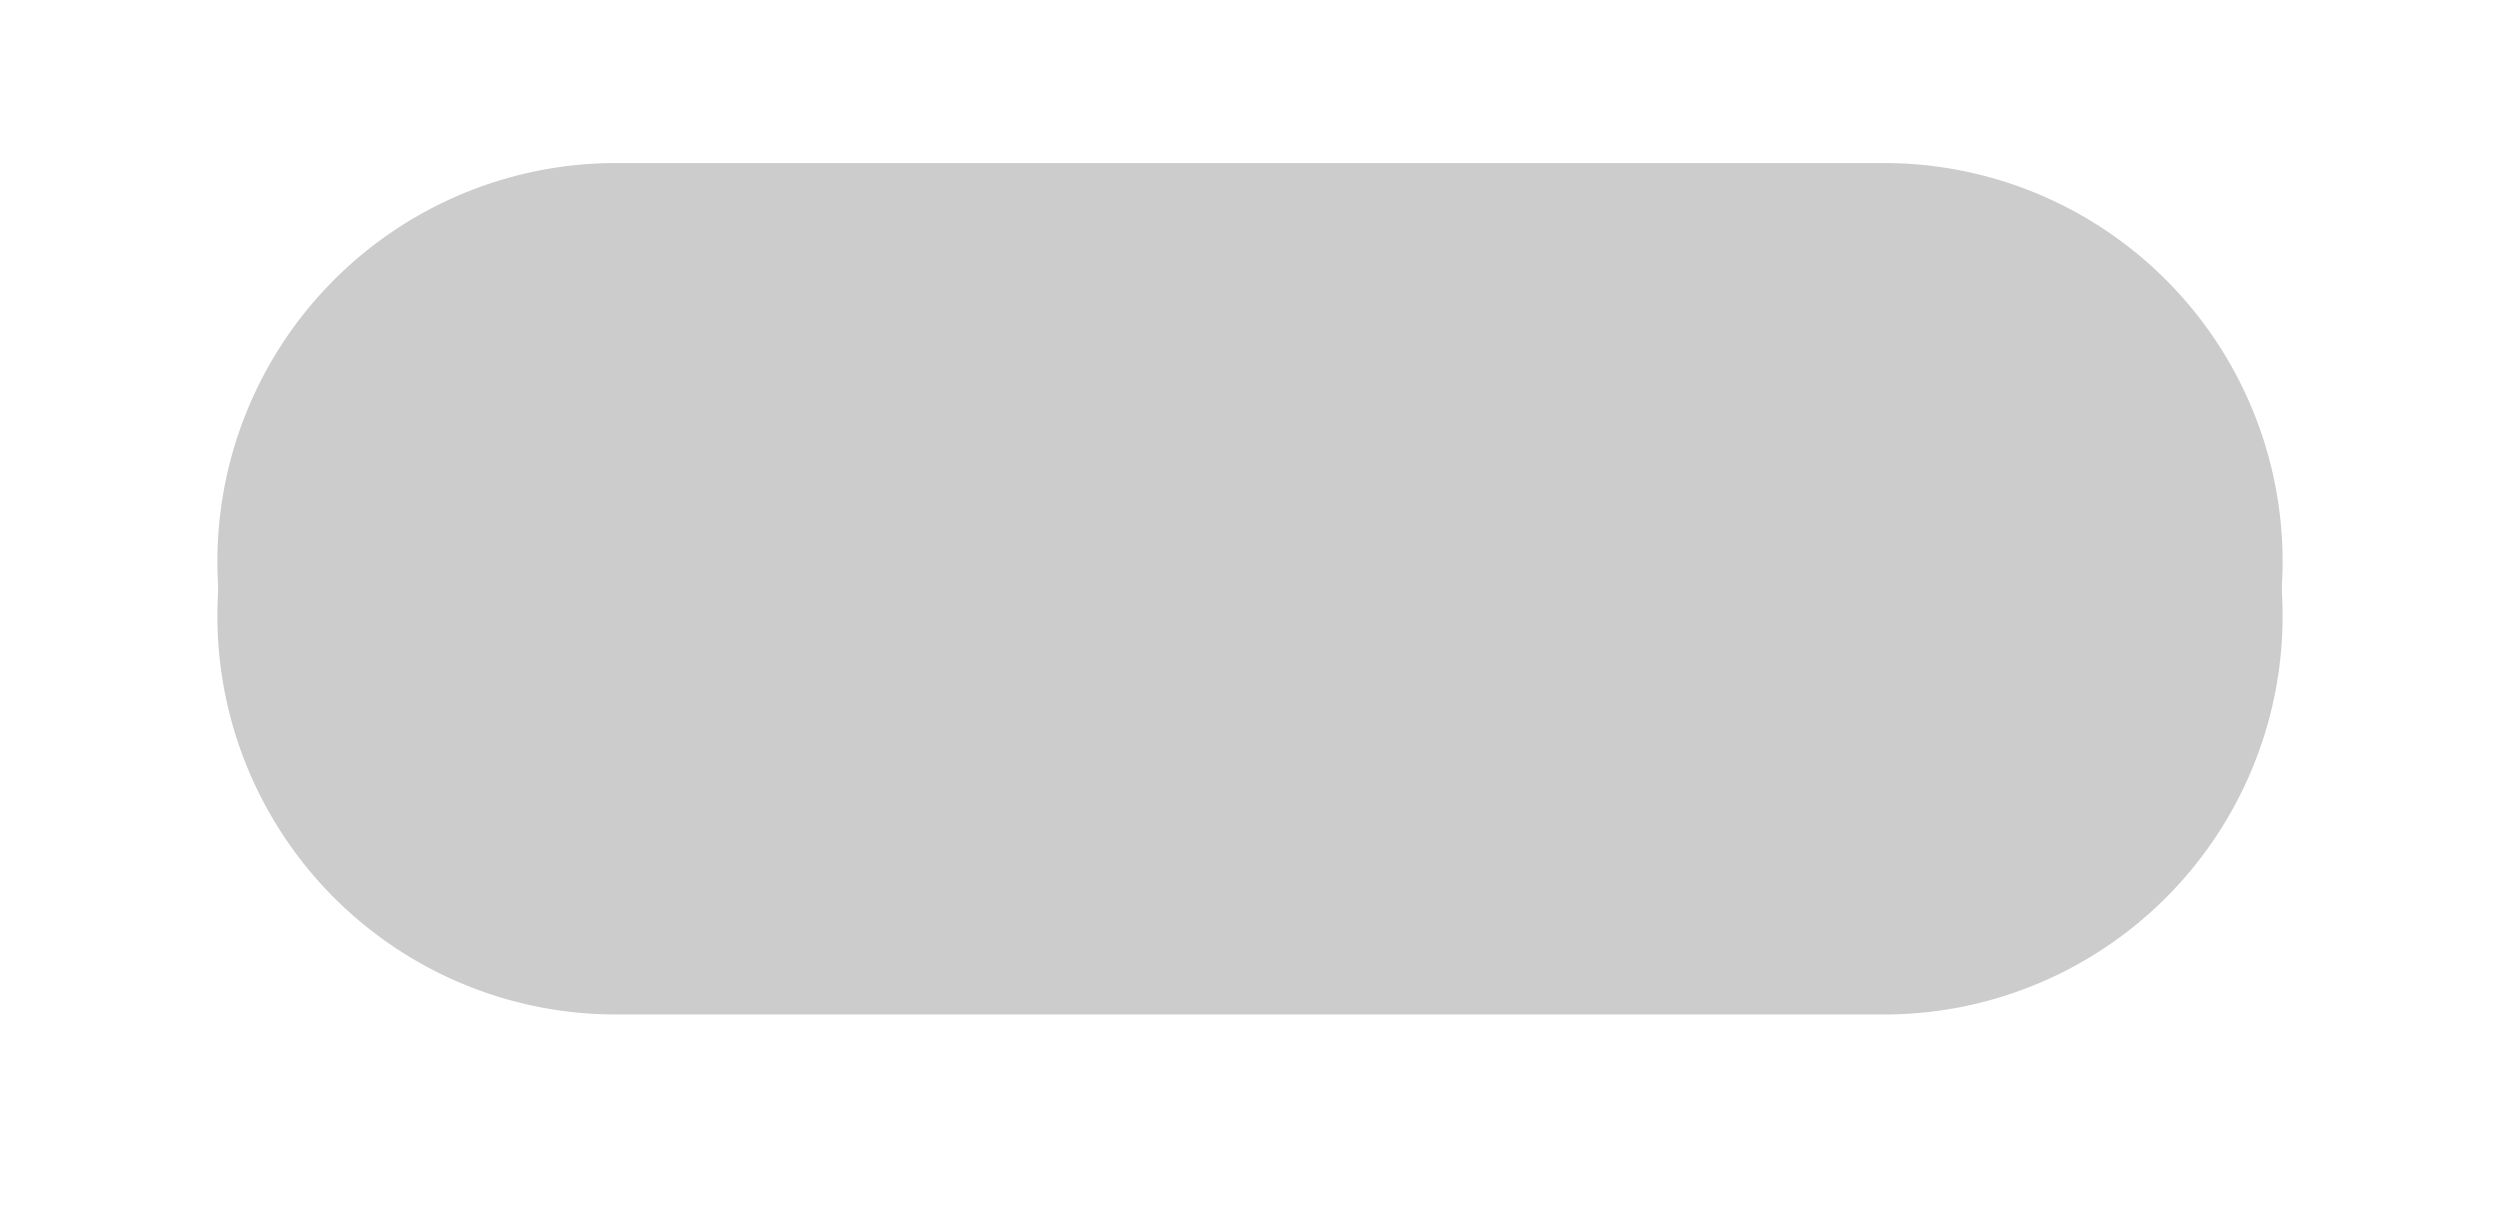 ﻿<?xml version="1.0" encoding="utf-8"?>
<svg version="1.1" xmlns:xlink="http://www.w3.org/1999/xlink" width="138px" height="68px" xmlns="http://www.w3.org/2000/svg">
  <defs>
    <filter x="602px" y="251px" width="138px" height="68px" filterUnits="userSpaceOnUse" id="filter860">
      <feOffset dx="0" dy="3" in="SourceAlpha" result="shadowOffsetInner" />
      <feGaussianBlur stdDeviation="4.5" in="shadowOffsetInner" result="shadowGaussian" />
      <feComposite in2="shadowGaussian" operator="atop" in="SourceAlpha" result="shadowComposite" />
      <feColorMatrix type="matrix" values="0 0 0 0 0  0 0 0 0 0  0 0 0 0 0  0 0 0 0.349 0  " in="shadowComposite" />
    </filter>
    <g id="widget861">
      <path d="M 614 282  A 22 22 0 0 1 636 260 L 706 260  A 22 22 0 0 1 728 282 A 22 22 0 0 1 706 304 L 636 304  A 22 22 0 0 1 614 282 Z " fill-rule="nonzero" fill="#cccccc" stroke="none" />
    </g>
  </defs>
  <g transform="matrix(1 0 0 1 -602 -251 )">
    <use xlink:href="#widget861" filter="url(#filter860)" />
    <use xlink:href="#widget861" />
  </g>
</svg>